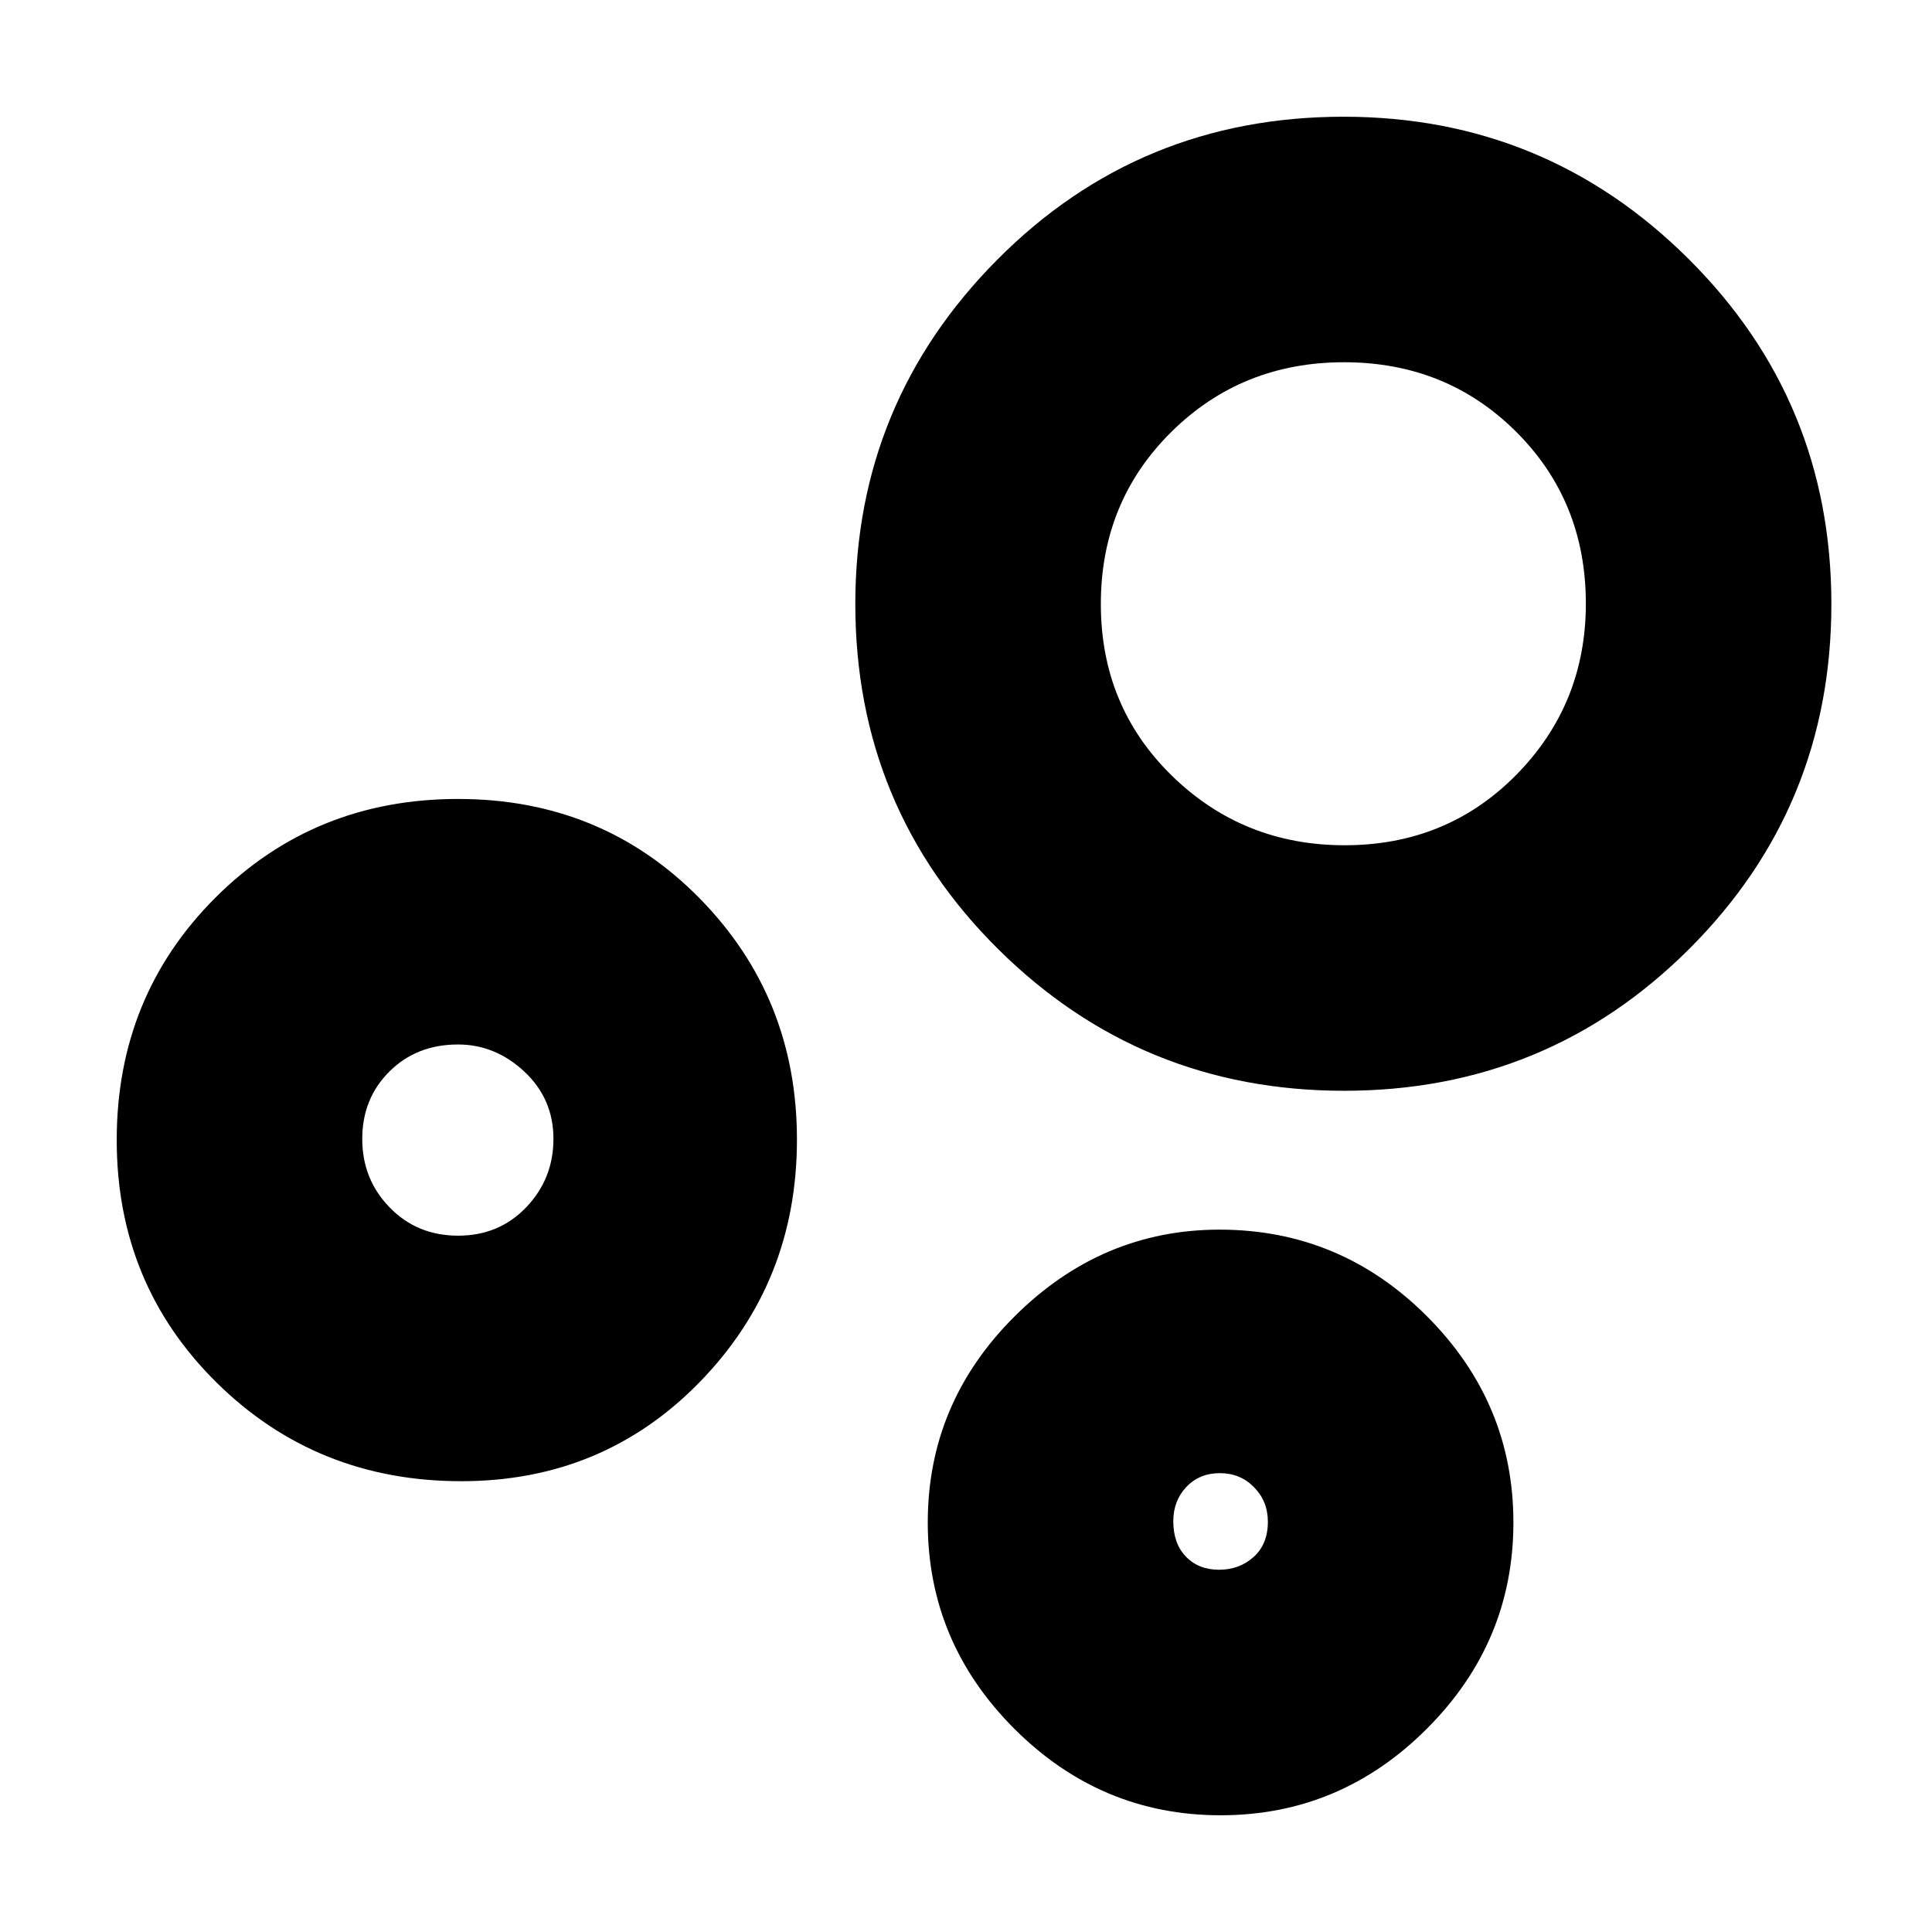<svg xmlns="http://www.w3.org/2000/svg" height="20" viewBox="0 -960 960 960" width="20"><path d="M606.5-58Q547-58 504-101t-43-102.5q0-59.5 43.25-102.5T606-349q60 0 103 43t43 102.5q0 59.5-43 102.5T606.5-58Zm-.78-122q10.14 0 17.21-6.36t7.07-17.5q0-10.14-6.86-17.14t-17-7q-10.14 0-16.64 6.86t-6.5 17q0 11.14 6.29 17.64t16.43 6.5Zm62.16-238Q567-418 496-488.37q-71-70.38-71-171.54Q425-760 495.58-831t172.04-71Q768-902 839-831.38q71 70.61 71 171.5Q910-559 839.38-488.5 768.77-418 667.88-418Zm.27-122q50.85 0 85.35-35.06 34.5-35.06 34.5-85.05 0-50.83-34.65-85.36T667.85-780Q617-780 582-745.35q-35 34.65-35 85.5t35.36 85.35q35.36 34.5 85.79 34.5ZM229.21-224q-71.94 0-121.58-49Q58-322 58-393.5T107.08-514q49.07-49 120.5-49 71.42 0 119.92 49.24t48.5 120q0 70.76-48.09 120.26T229.21-224Zm-1.57-122q20.36 0 33.86-14.14t13.5-34q0-19.86-14.43-33.36-14.44-13.5-33-13.5-20.57 0-34.07 13.43-13.5 13.44-13.5 33.5Q180-374 193.64-360t34 14ZM607-204Zm61-457ZM228-394Z"/></svg>